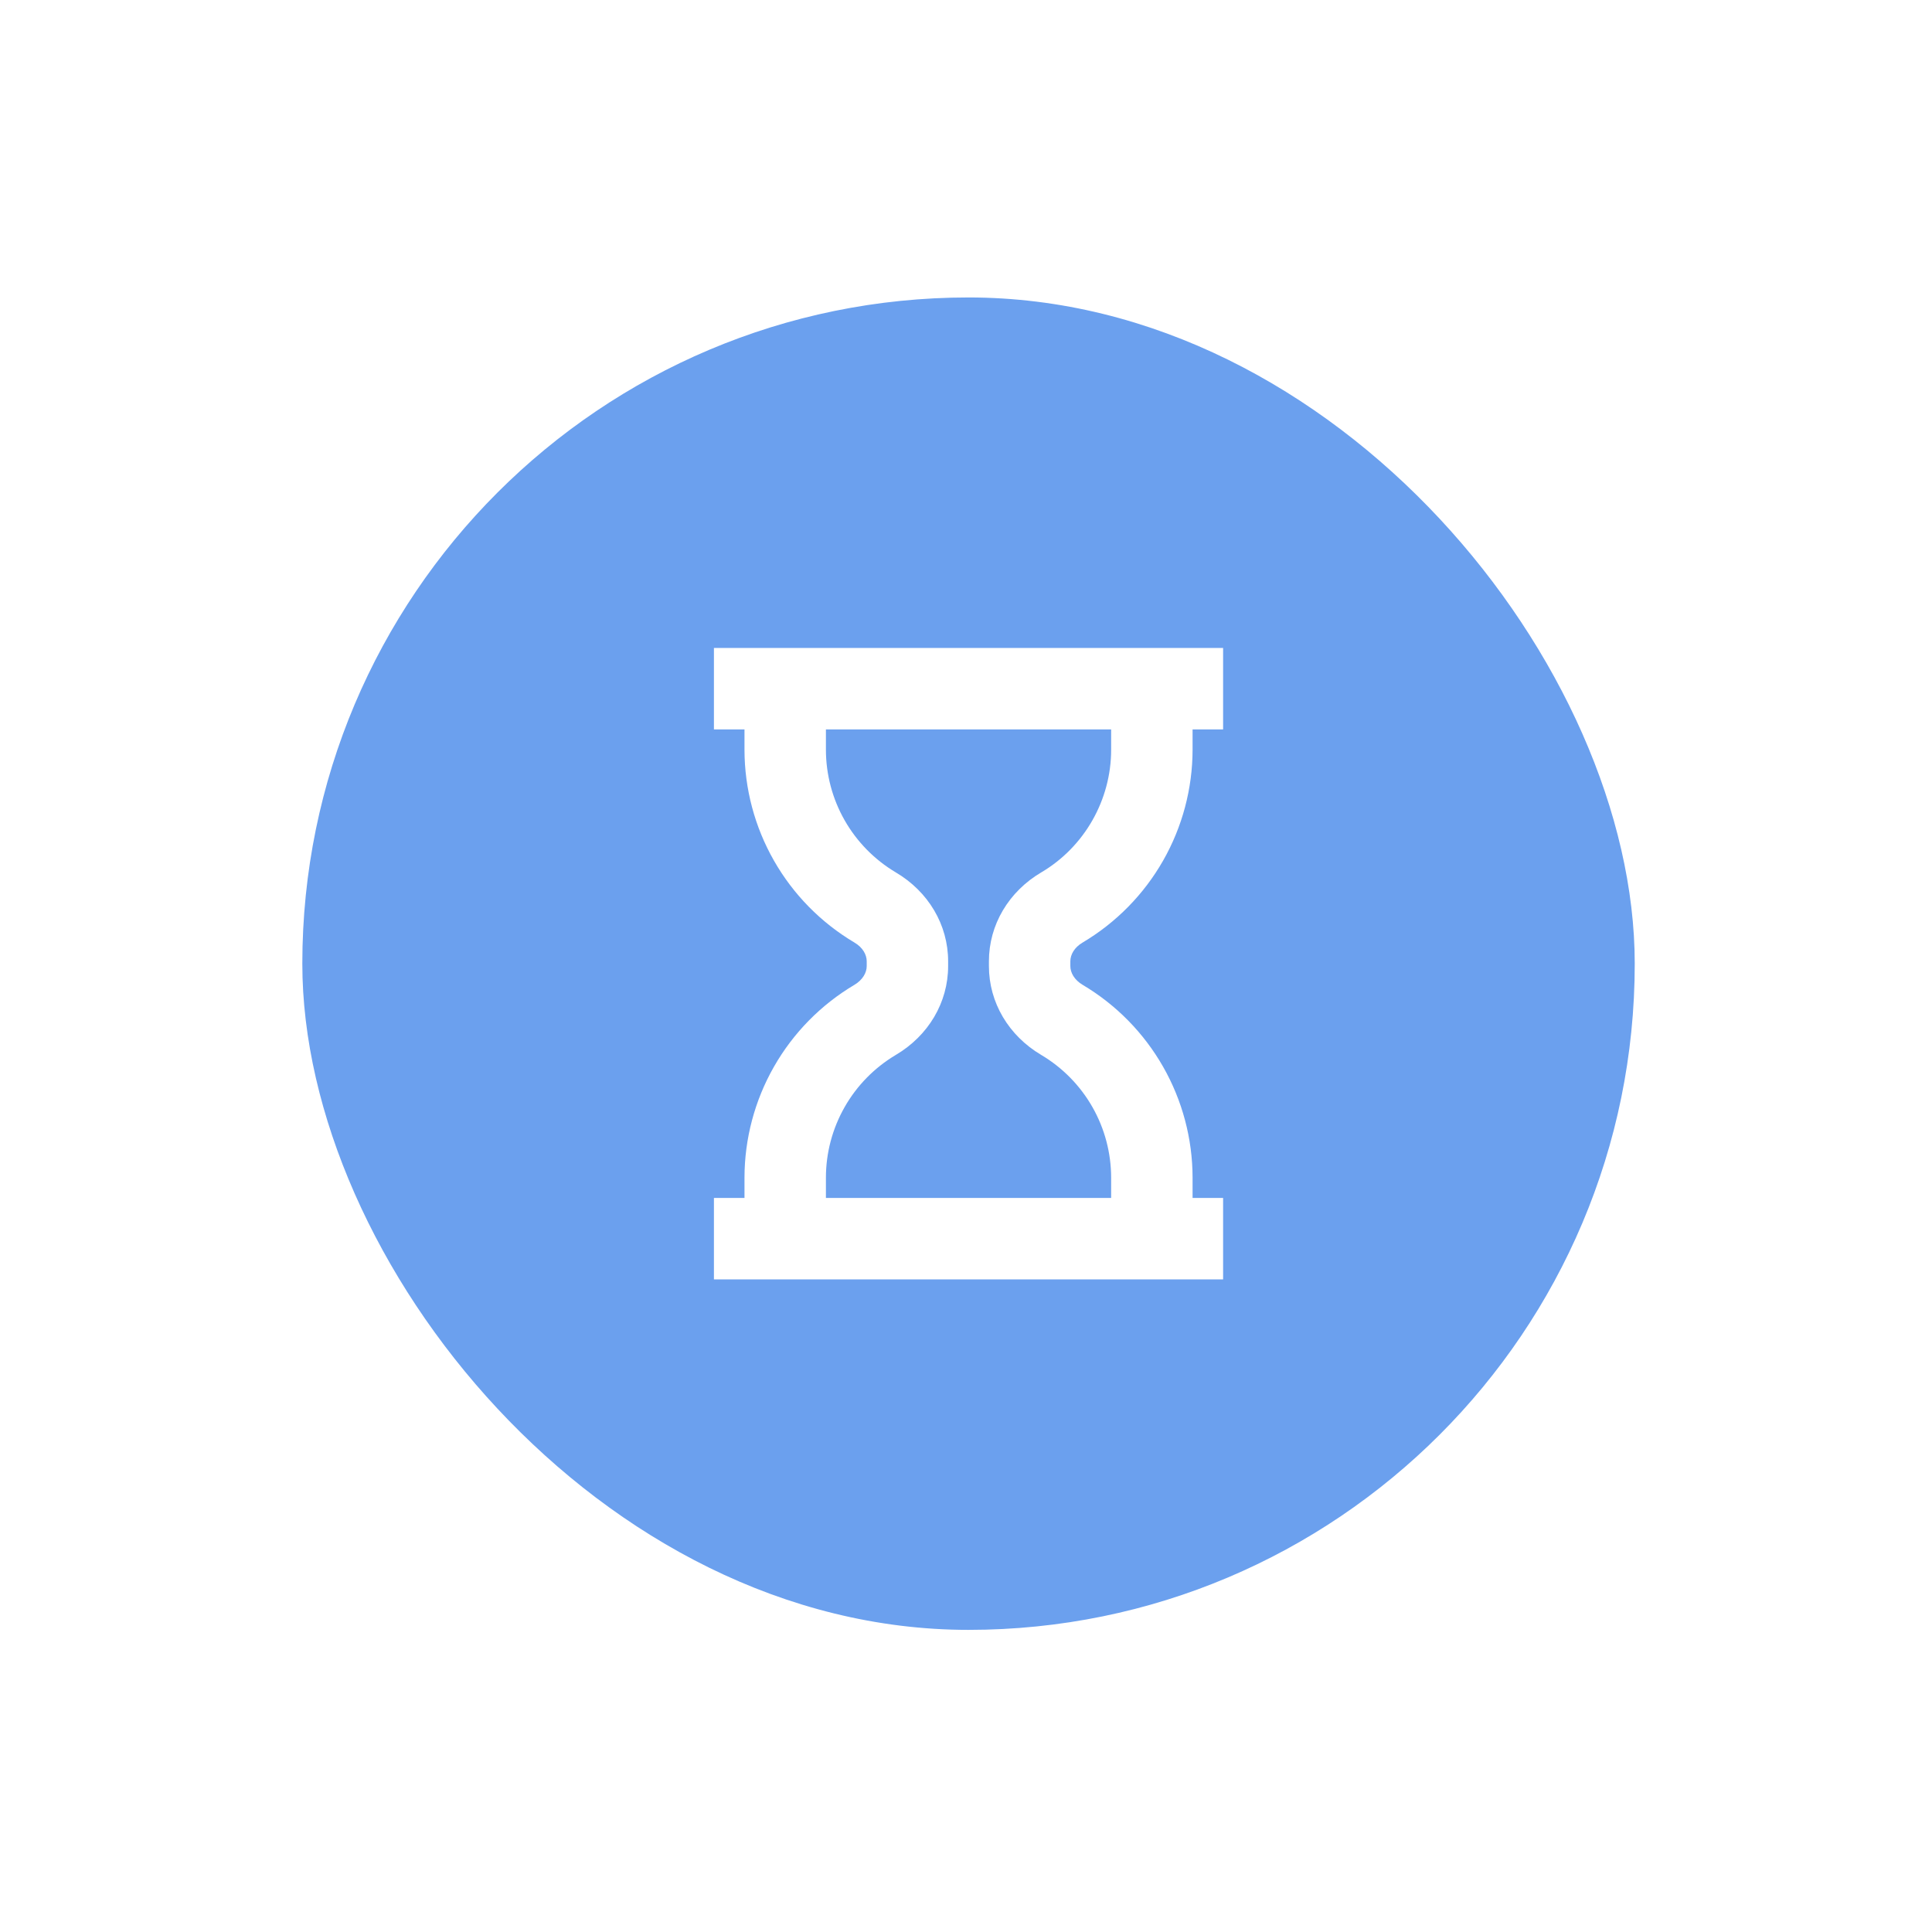 <svg width="87" height="87" viewBox="0 0 87 87" fill="none" xmlns="http://www.w3.org/2000/svg">
<g filter="url(#filter0_d)">
<rect x="73.614" y="73.395" width="60" height="60" rx="30" transform="rotate(-180 73.614 73.395)" fill="#6BA0EE"/>
</g>
<path fill-rule="evenodd" clip-rule="evenodd" d="M48.752 42.443L48.754 42.442C50.259 41.548 51.507 40.278 52.375 38.757C53.242 37.236 53.7 35.515 53.703 33.764V32.846H55.078V29.179H32.149V32.846H33.525L33.525 33.765C33.528 35.516 33.985 37.236 34.853 38.757C35.72 40.278 36.968 41.548 38.474 42.442L38.475 42.443C38.849 42.662 39.029 42.989 39.029 43.287V43.504C39.029 43.8 38.849 44.126 38.474 44.349C36.968 45.243 35.72 46.513 34.853 48.034C33.985 49.555 33.528 51.276 33.525 53.027V53.945H32.149V57.612H55.078V53.945H53.703V53.026C53.7 51.275 53.242 49.555 52.375 48.035C51.508 46.514 50.26 45.244 48.755 44.35C48.378 44.127 48.199 43.8 48.199 43.504V43.287C48.199 42.989 48.379 42.662 48.752 42.443ZM49.192 49.851C49.744 50.819 50.034 51.913 50.036 53.027V53.945H37.192V53.027C37.193 51.913 37.484 50.819 38.036 49.85C38.587 48.883 39.381 48.075 40.338 47.505C41.804 46.64 42.695 45.145 42.695 43.504V43.287C42.695 41.644 41.803 40.148 40.337 39.284C39.38 38.715 38.587 37.907 38.035 36.939C37.484 35.972 37.193 34.877 37.192 33.763L37.192 32.846H50.036V33.764C50.036 36.024 48.83 38.139 46.892 39.283C45.425 40.147 44.532 41.644 44.532 43.287V43.504C44.532 45.146 45.423 46.64 46.891 47.507C47.848 48.076 48.641 48.884 49.192 49.851Z" fill="white"/>
<defs>
<filter id="filter0_d" x="0.614" y="0.395" width="86" height="86" filterUnits="userSpaceOnUse" color-interpolation-filters="sRGB">
<feFlood flood-opacity="0" result="BackgroundImageFix"/>
<feColorMatrix in="SourceAlpha" type="matrix" values="0 0 0 0 0 0 0 0 0 0 0 0 0 0 0 0 0 0 127 0" result="hardAlpha"/>
<feMorphology radius="1" operator="dilate" in="SourceAlpha" result="effect1_dropShadow"/>
<feOffset/>
<feGaussianBlur stdDeviation="6"/>
<feComposite in2="hardAlpha" operator="out"/>
<feColorMatrix type="matrix" values="0 0 0 0 0.683 0 0 0 0 0.867 0 0 0 0 1 0 0 0 0.3 0"/>
<feBlend mode="normal" in2="BackgroundImageFix" result="effect1_dropShadow"/>
<feBlend mode="normal" in="SourceGraphic" in2="effect1_dropShadow" result="shape"/>
</filter>
</defs>
</svg>
